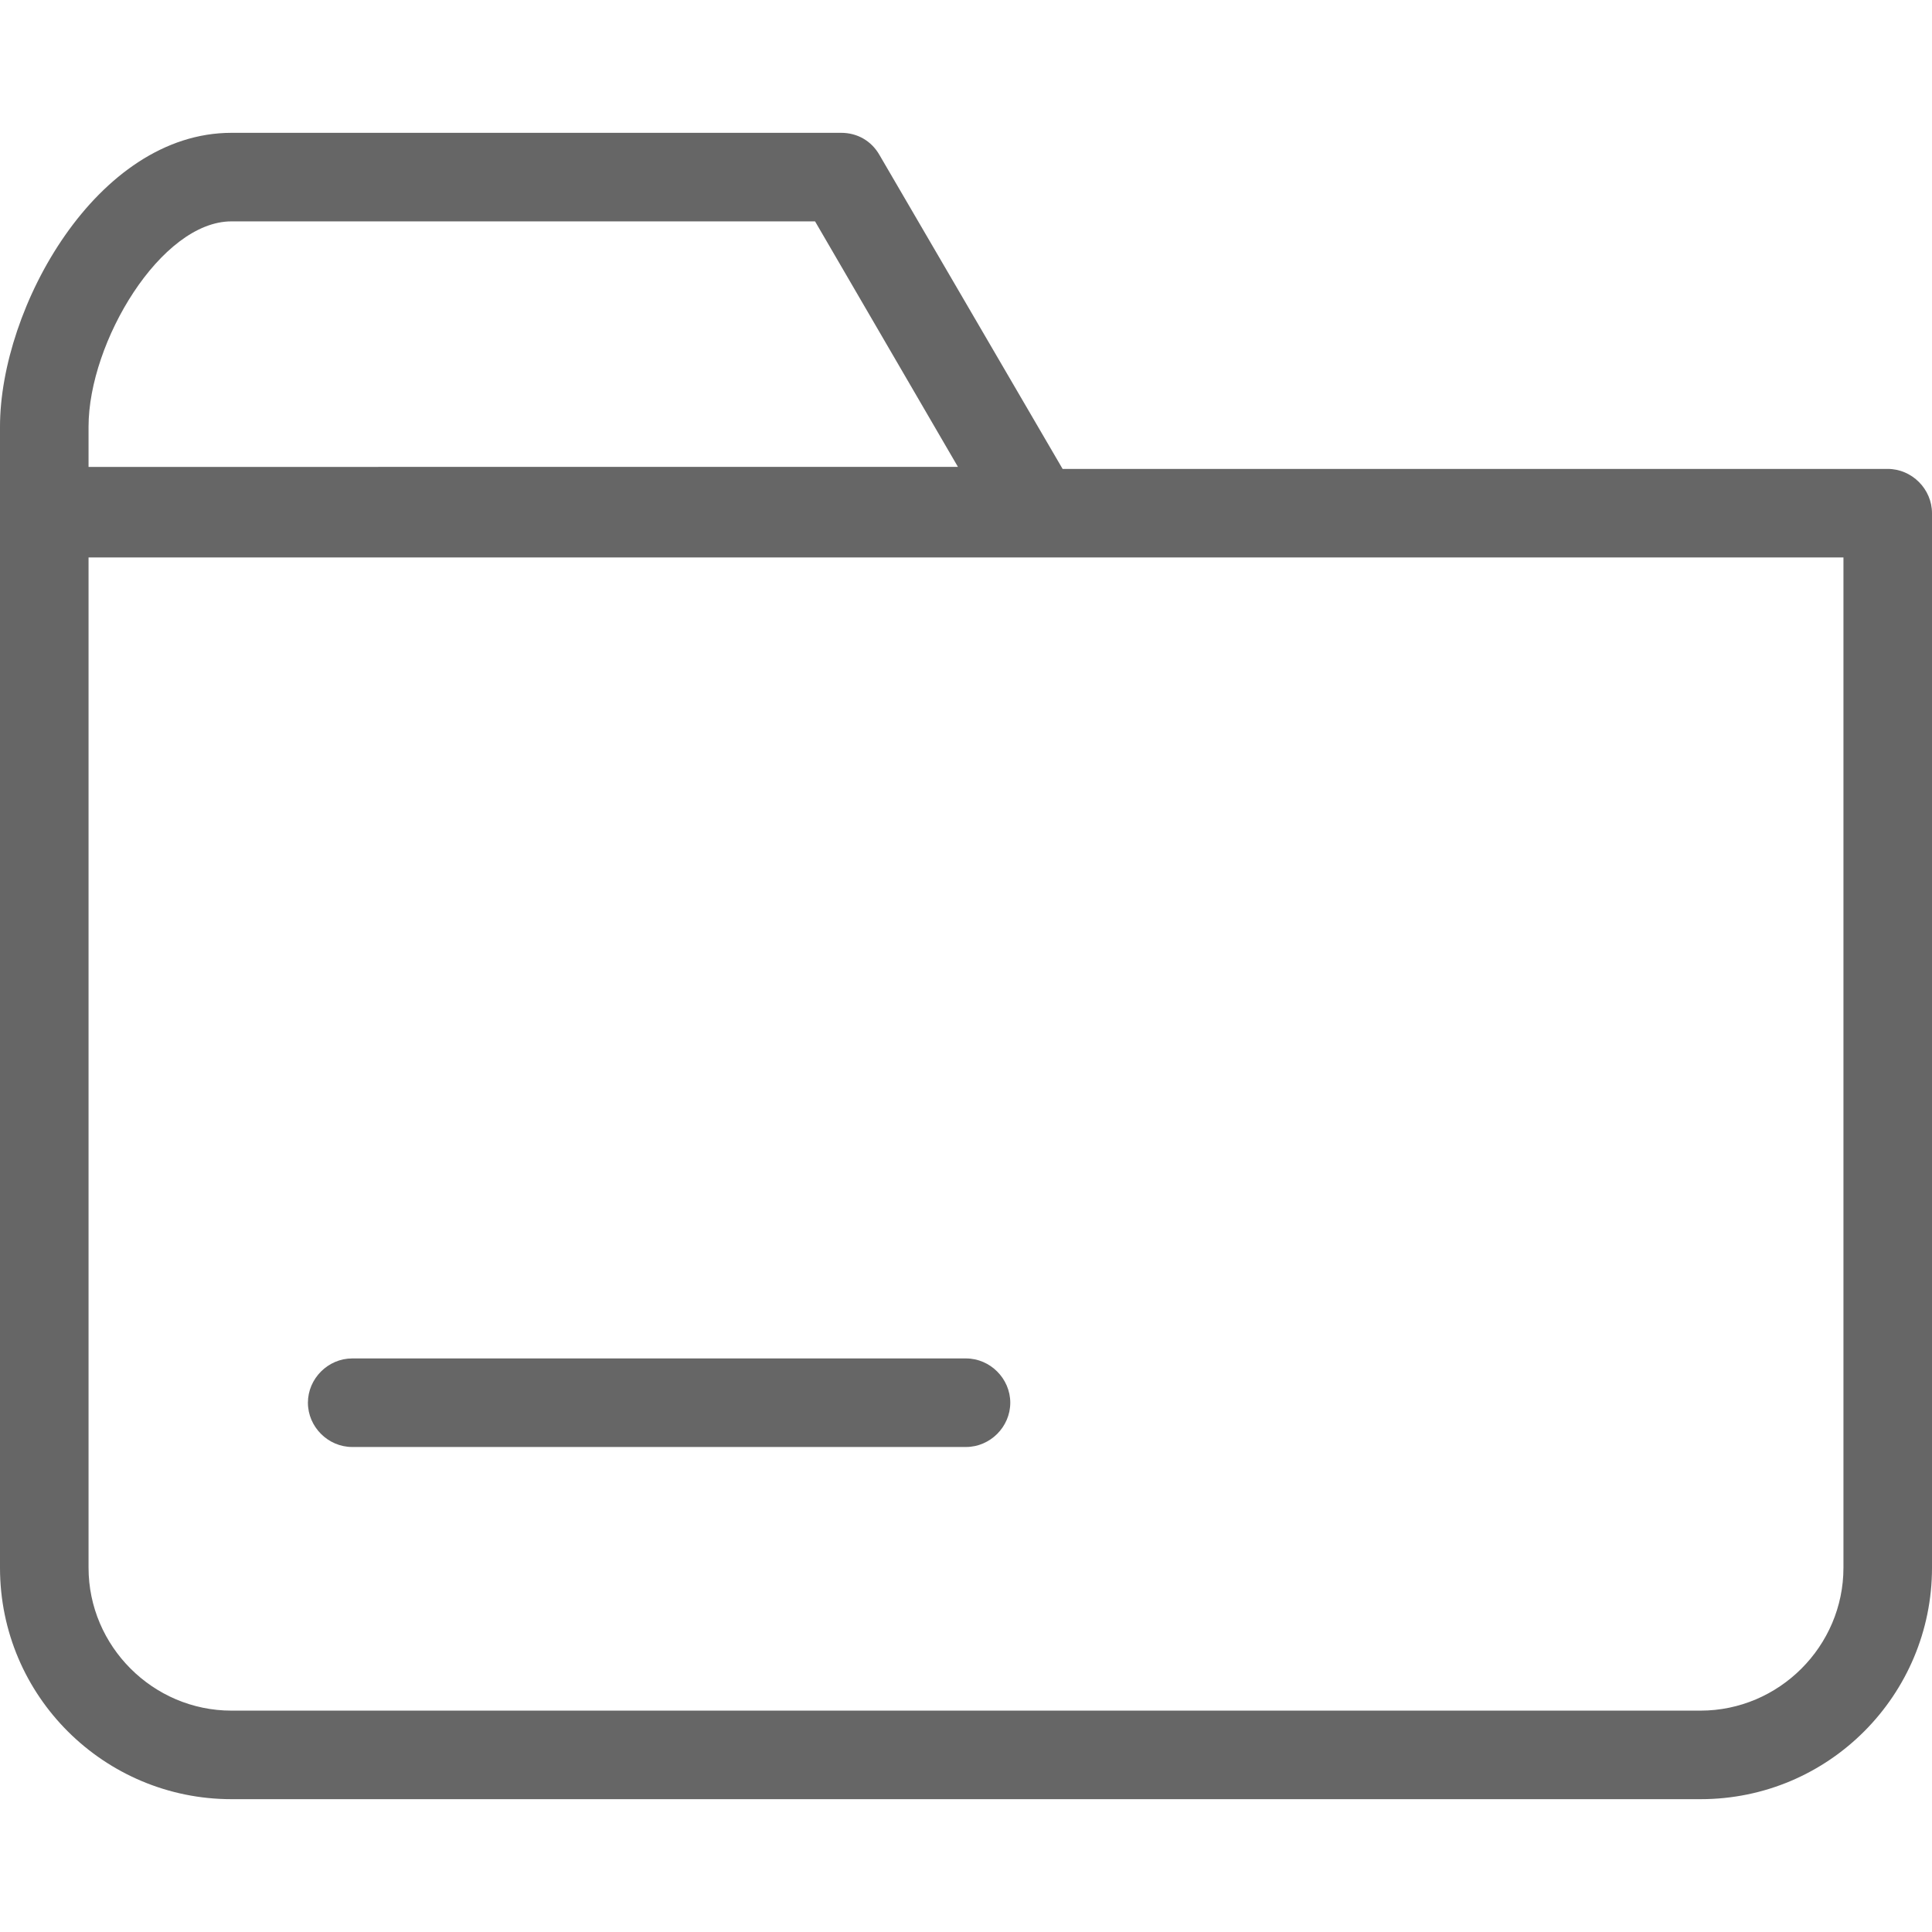 <?xml version="1.0" encoding="iso-8859-1"?>
<!-- Generator: Adobe Illustrator 19.0.0, SVG Export Plug-In . SVG Version: 6.00 Build 0)  -->
<svg xmlns="http://www.w3.org/2000/svg" xmlns:xlink="http://www.w3.org/1999/xlink" version="1.1" id="Capa_1" x="0px" y="0px" viewBox="0 0 384 384" style="enable-background:new 0 0 384 384;" xml:space="preserve" width="512px" height="512px">
<g>
	<g>
		<path d="M375.2,93.2h-164l-36.4-62.4c-1.6-2.8-4.4-4.4-7.6-4.4H46c-26.8,0-46,34.8-46,58.4v226.8c0,25.6,20.8,46,46,46h292    c25.6,0,46-20.8,46-46V102C384,97.2,380,93.2,375.2,93.2z M17.6,84.8C17.6,68,32,44,46,44h116l28.4,48.8H17.6V84.8z M366.4,311.6    c0,15.6-12.8,28.4-28.4,28.4H46c-15.6,0-28.4-12.8-28.4-28.4V110.8H206h160.4V311.6z" fill="#666666"/>
	</g>
</g>
<g>
	<g>
		<path d="M192,270H70c-4.8,0-8.8,4-8.8,8.8s4,8.8,8.8,8.8h122c4.8,0,8.8-4,8.8-8.8S196.8,270,192,270z" fill="#666666"/>
	</g>
</g>
<g>
</g>
<g>
</g>
<g>
</g>
<g>
</g>
<g>
</g>
<g>
</g>
<g>
</g>
<g>
</g>
<g>
</g>
<g>
</g>
<g>
</g>
<g>
</g>
<g>
</g>
<g>
</g>
<g>
</g>
</svg>
